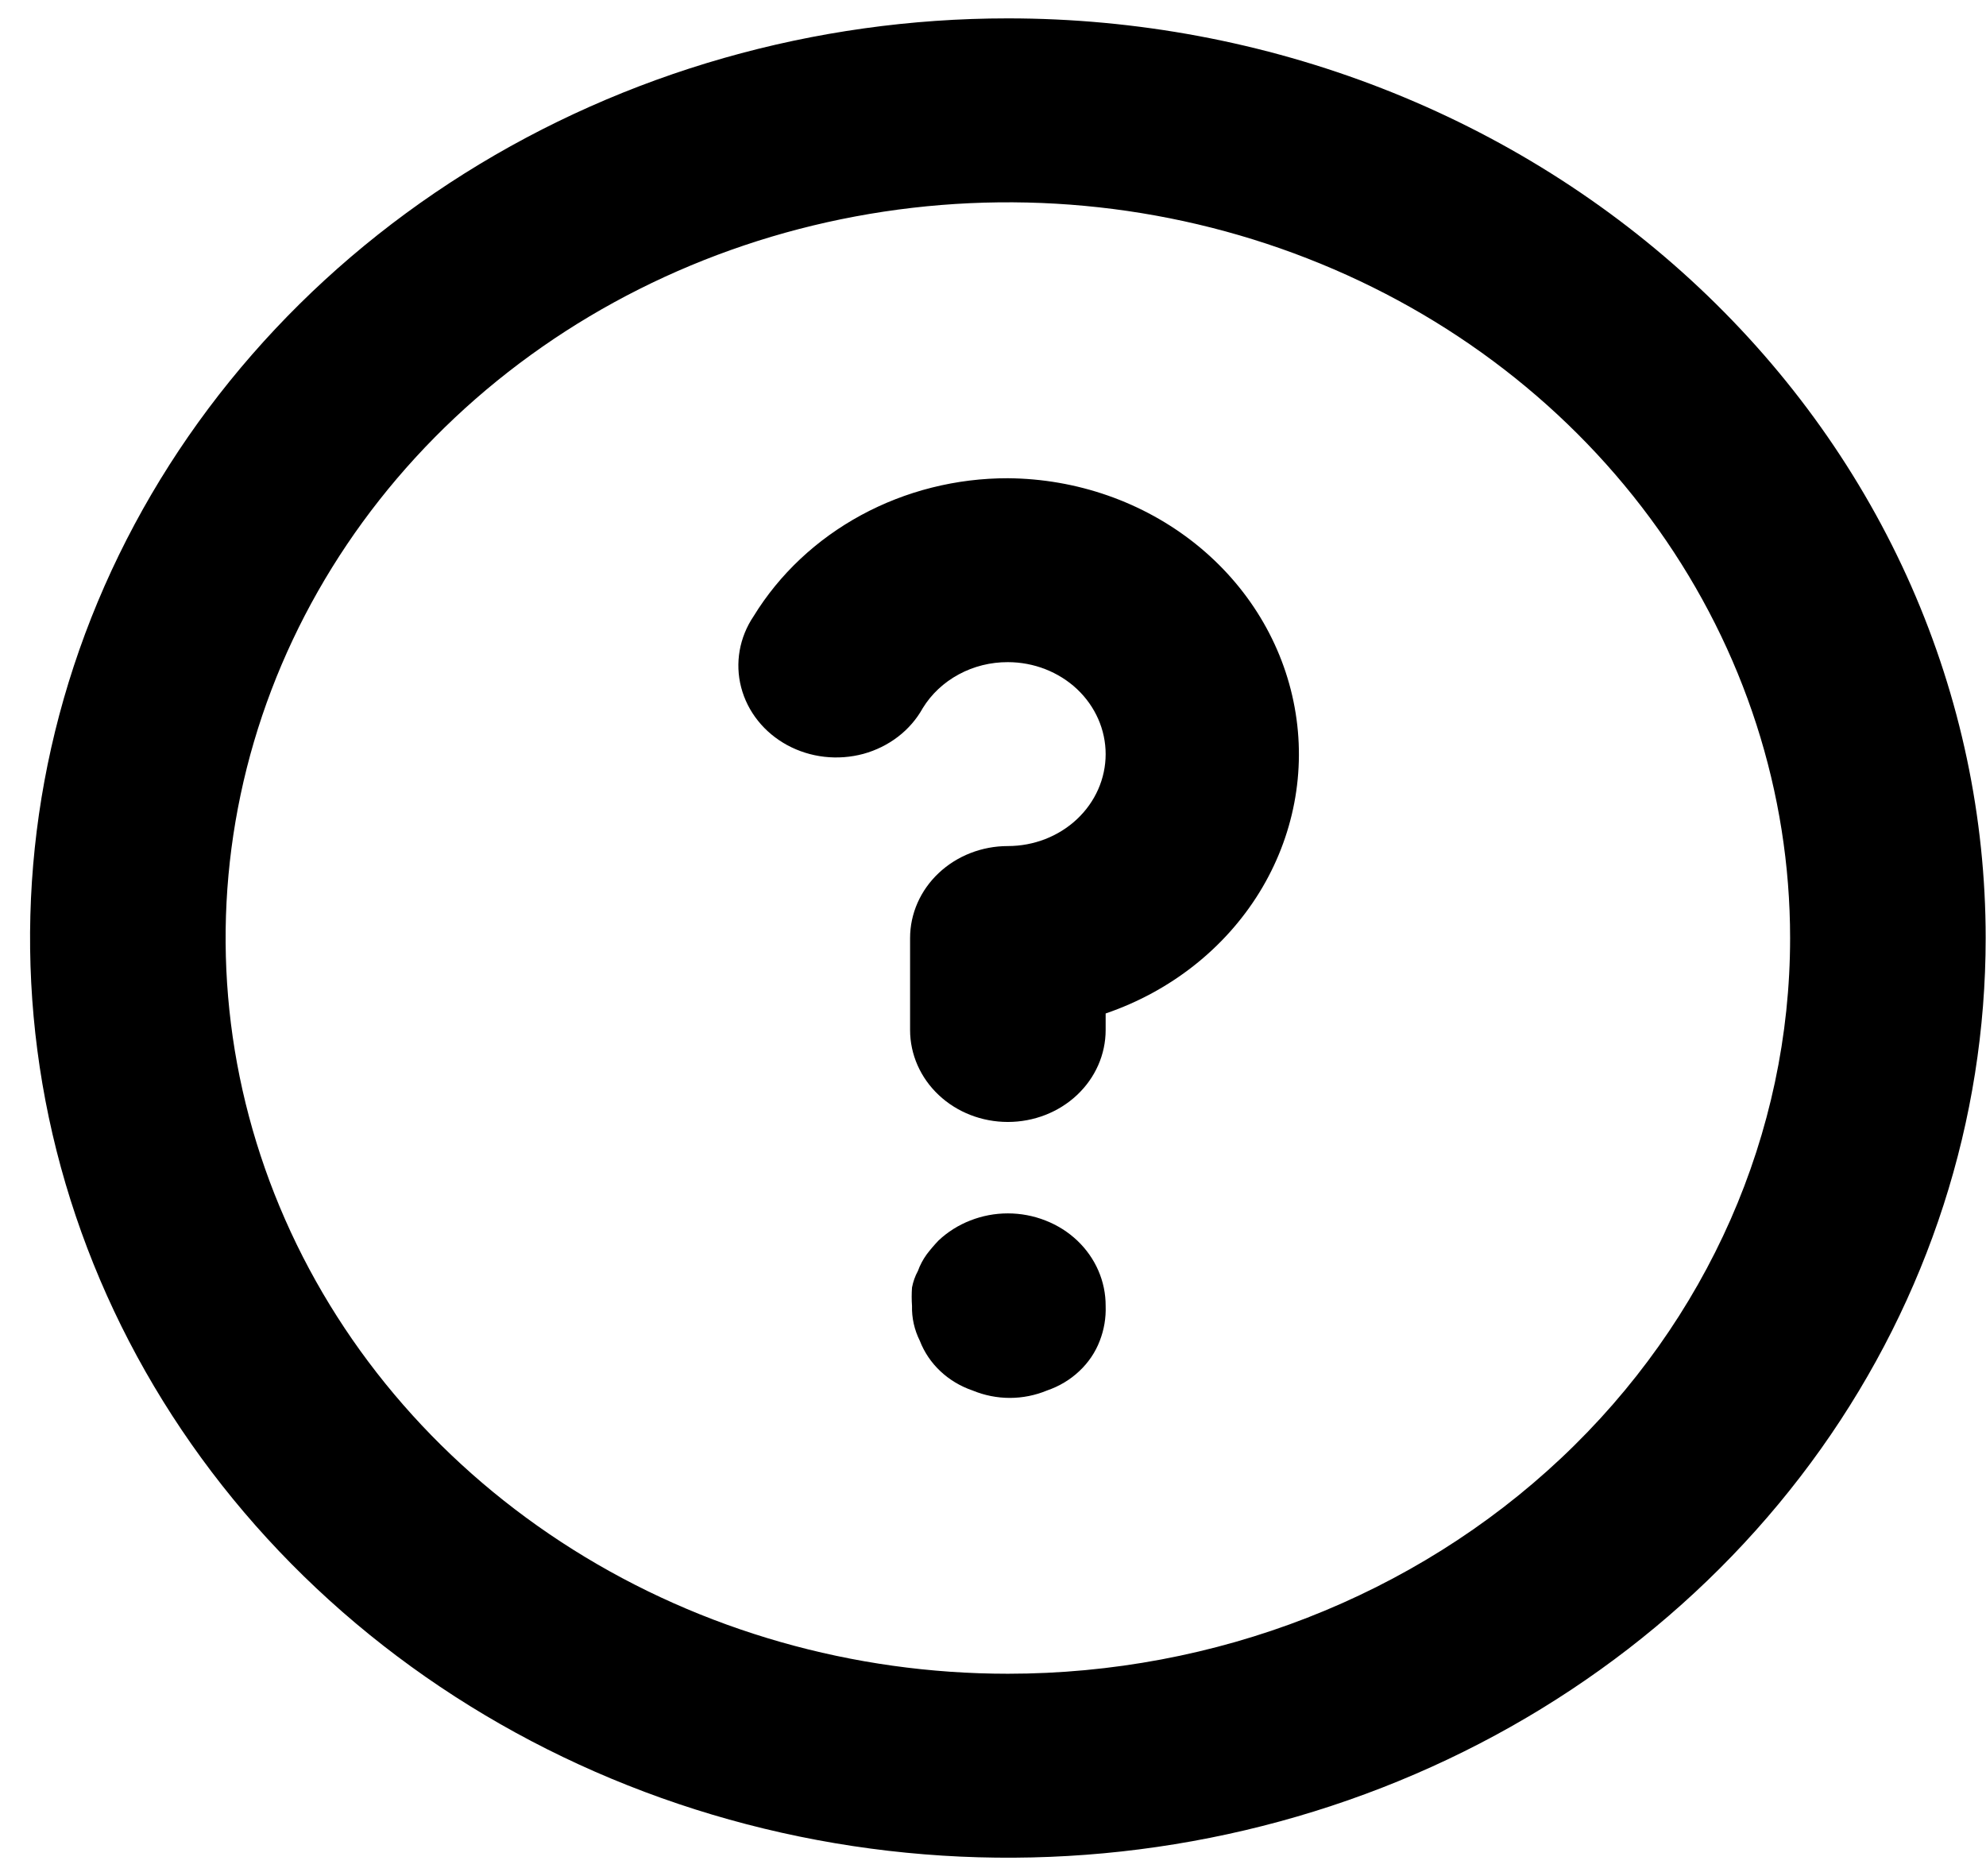 <svg viewBox="0 0 36 34" xmlns="http://www.w3.org/2000/svg">
<path d="M17.011 22.483C16.935 22.563 16.864 22.646 16.798 22.733C16.731 22.826 16.677 22.927 16.639 23.033C16.587 23.128 16.552 23.229 16.532 23.333C16.524 23.444 16.524 23.556 16.532 23.667C16.526 23.885 16.575 24.102 16.674 24.3C16.754 24.507 16.881 24.695 17.046 24.85C17.212 25.006 17.411 25.125 17.631 25.2C17.843 25.288 18.073 25.334 18.305 25.334C18.537 25.334 18.766 25.288 18.978 25.2C19.198 25.125 19.398 25.006 19.563 24.85C19.729 24.695 19.856 24.507 19.935 24.3C20.014 24.097 20.05 23.882 20.042 23.667C20.043 23.447 19.998 23.23 19.91 23.027C19.822 22.824 19.692 22.639 19.528 22.483C19.363 22.327 19.167 22.203 18.951 22.119C18.735 22.034 18.503 21.99 18.269 21.99C18.035 21.99 17.804 22.034 17.588 22.119C17.372 22.203 17.176 22.327 17.011 22.483ZM18.269 0.333C14.764 0.333 11.337 1.311 8.422 3.142C5.507 4.974 3.236 7.577 1.894 10.622C0.553 13.667 0.202 17.018 0.885 20.252C1.569 23.485 3.257 26.454 5.736 28.785C8.215 31.116 11.373 32.703 14.811 33.346C18.25 33.99 21.813 33.66 25.052 32.398C28.291 31.137 31.059 29 33.007 26.259C34.954 23.519 35.994 20.296 35.994 17C35.994 14.811 35.535 12.644 34.645 10.622C33.754 8.6 32.448 6.763 30.802 5.215C29.156 3.667 27.203 2.44 25.052 1.602C22.902 0.764 20.597 0.333 18.269 0.333ZM18.269 30.333C15.465 30.333 12.723 29.551 10.392 28.086C8.06 26.621 6.242 24.539 5.169 22.102C4.096 19.666 3.815 16.985 4.362 14.399C4.909 11.812 6.26 9.437 8.243 7.572C10.226 5.707 12.752 4.437 15.503 3.923C18.254 3.408 21.105 3.672 23.695 4.682C26.287 5.691 28.501 7.4 30.059 9.592C31.617 11.785 32.449 14.363 32.449 17C32.449 20.536 30.955 23.928 28.296 26.428C25.637 28.929 22.03 30.333 18.269 30.333ZM18.269 8.667C17.335 8.666 16.418 8.897 15.609 9.336C14.8 9.775 14.128 10.406 13.661 11.167C13.533 11.356 13.447 11.569 13.408 11.79C13.369 12.012 13.378 12.239 13.435 12.457C13.492 12.676 13.595 12.881 13.739 13.061C13.882 13.241 14.063 13.391 14.27 13.504C14.477 13.616 14.706 13.688 14.943 13.715C15.18 13.742 15.421 13.724 15.651 13.662C15.88 13.599 16.094 13.493 16.279 13.351C16.464 13.209 16.616 13.033 16.727 12.833C16.883 12.579 17.108 12.368 17.379 12.222C17.65 12.075 17.957 11.999 18.269 12C18.739 12 19.19 12.176 19.523 12.488C19.855 12.801 20.042 13.225 20.042 13.667C20.042 14.109 19.855 14.533 19.523 14.845C19.19 15.158 18.739 15.333 18.269 15.333C17.799 15.333 17.348 15.509 17.016 15.822C16.684 16.134 16.497 16.558 16.497 17V18.667C16.497 19.109 16.684 19.533 17.016 19.845C17.348 20.158 17.799 20.333 18.269 20.333C18.739 20.333 19.19 20.158 19.523 19.845C19.855 19.533 20.042 19.109 20.042 18.667V18.367C21.214 17.967 22.199 17.192 22.826 16.178C23.452 15.164 23.68 13.976 23.468 12.82C23.257 11.664 22.621 10.615 21.671 9.856C20.72 9.097 19.516 8.676 18.269 8.667Z" />
</svg>
